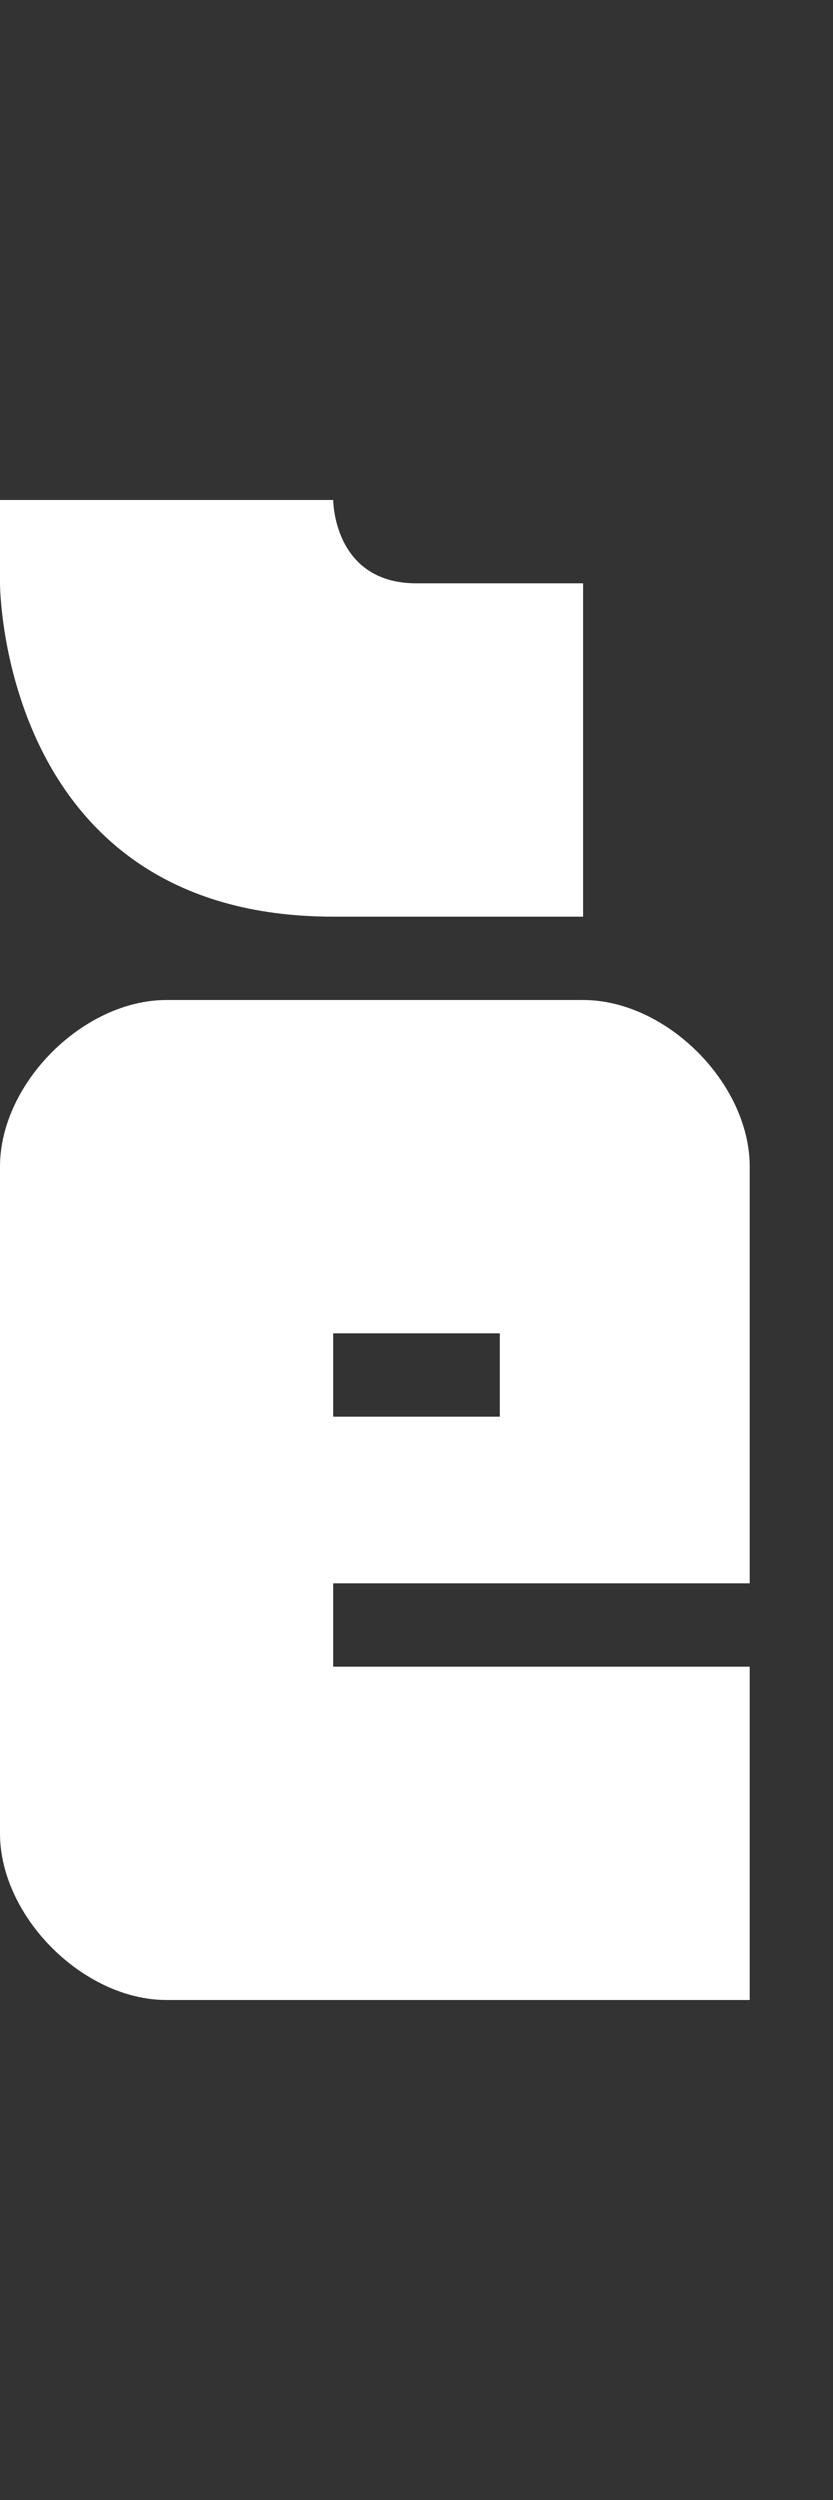 <svg width="5" height="15" viewBox="0 0 5 15" fill="none" xmlns="http://www.w3.org/2000/svg">
<rect x="0" y="0" width="5" height="15" fill="#333333" stroke="none"/>
<path fill-rule="evenodd" clip-rule="evenodd" d="M4.5 12V10H2V9.5H4.5V7C4.5 6.5 4 6 3.5 6H1C0.5 6 6.86431e-06 6.5 0 7V11C2.95439e-05 11.5 0.5 12 1 12H4.5ZM2 8.5H3V8H2V8.5Z" fill="white"/>
<path d="M0 3L2 3C2 3 2 3.5 2.5 3.5L3.5 3.5V5.5H2C0 5.5 0 3.5 0 3.5V3Z" fill="white"/>
</svg>
